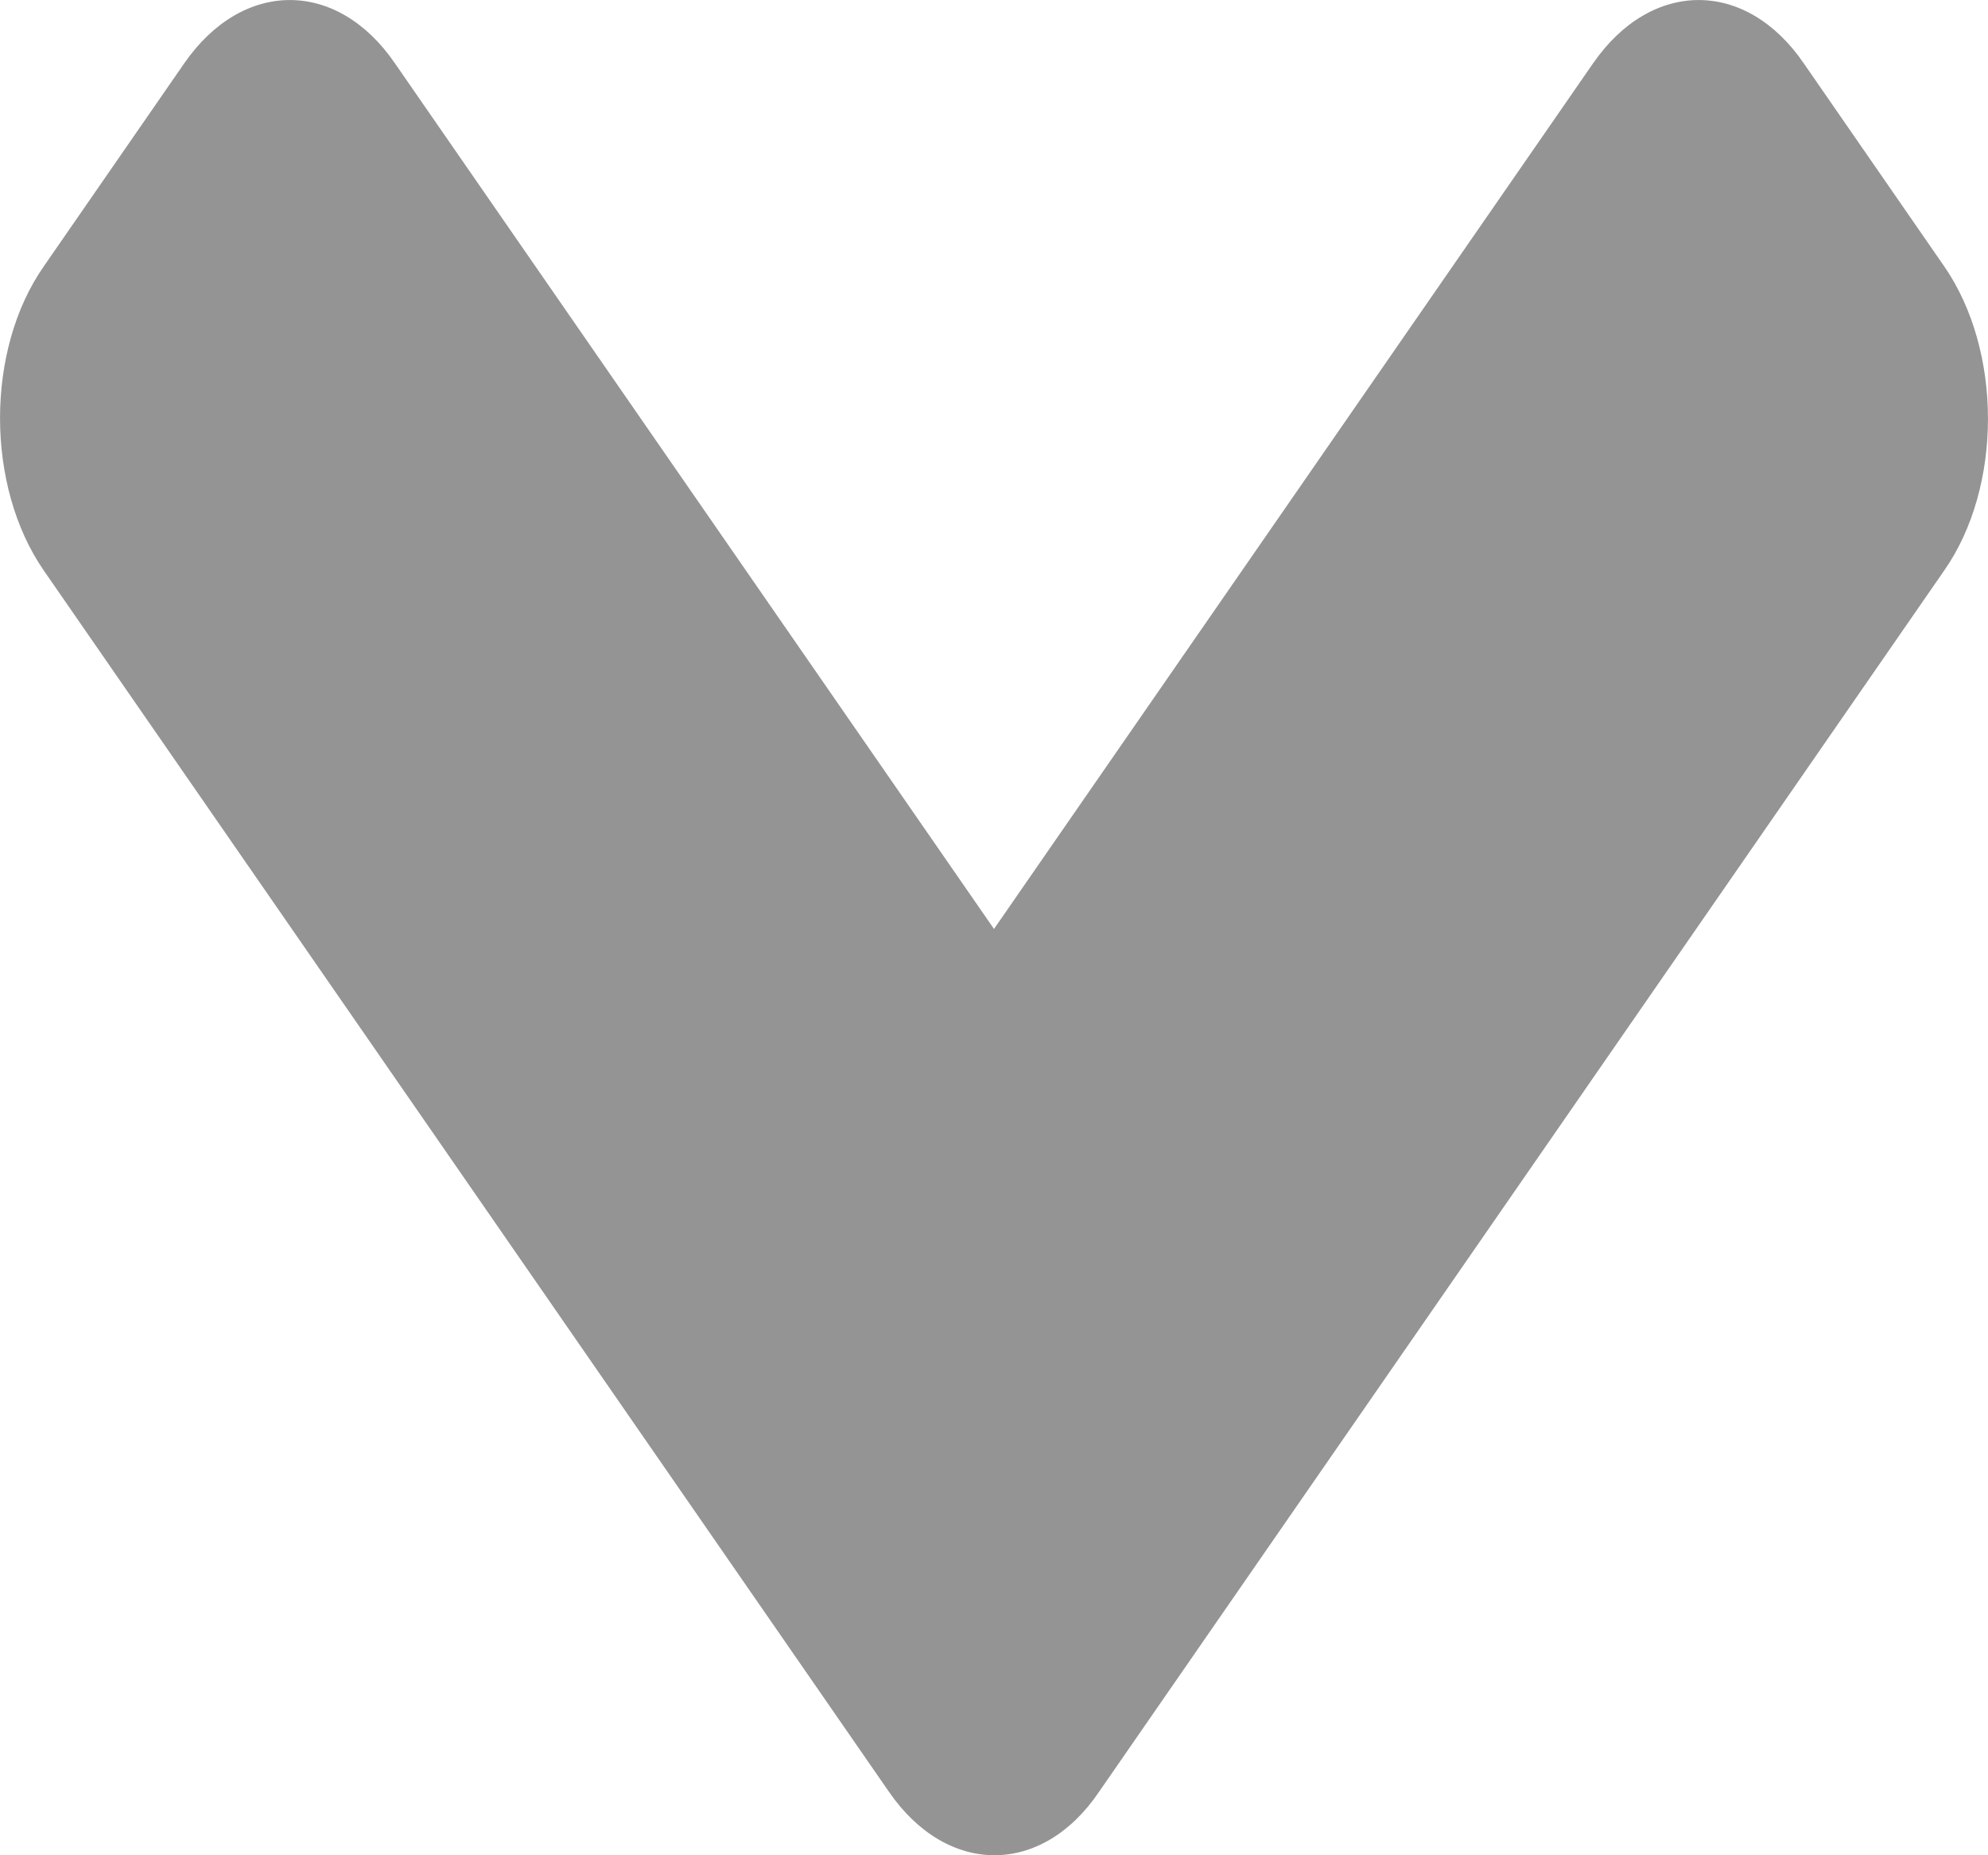 <?xml version="1.0" encoding="UTF-8" standalone="no"?><svg width='15' height='14' viewBox='0 0 15 14' fill='none' xmlns='http://www.w3.org/2000/svg'>
<path d='M6.708 13.522L0.331 4.306C-0.11 3.669 -0.11 2.639 0.331 2.009L1.39 0.478C1.831 -0.159 2.544 -0.159 2.98 0.478L7.5 7.01L12.02 0.478C12.461 -0.159 13.174 -0.159 13.61 0.478L14.669 2.009C15.11 2.646 15.11 3.676 14.669 4.306L8.292 13.522C7.861 14.159 7.148 14.159 6.708 13.522Z' fill='#949494'/>
</svg>
